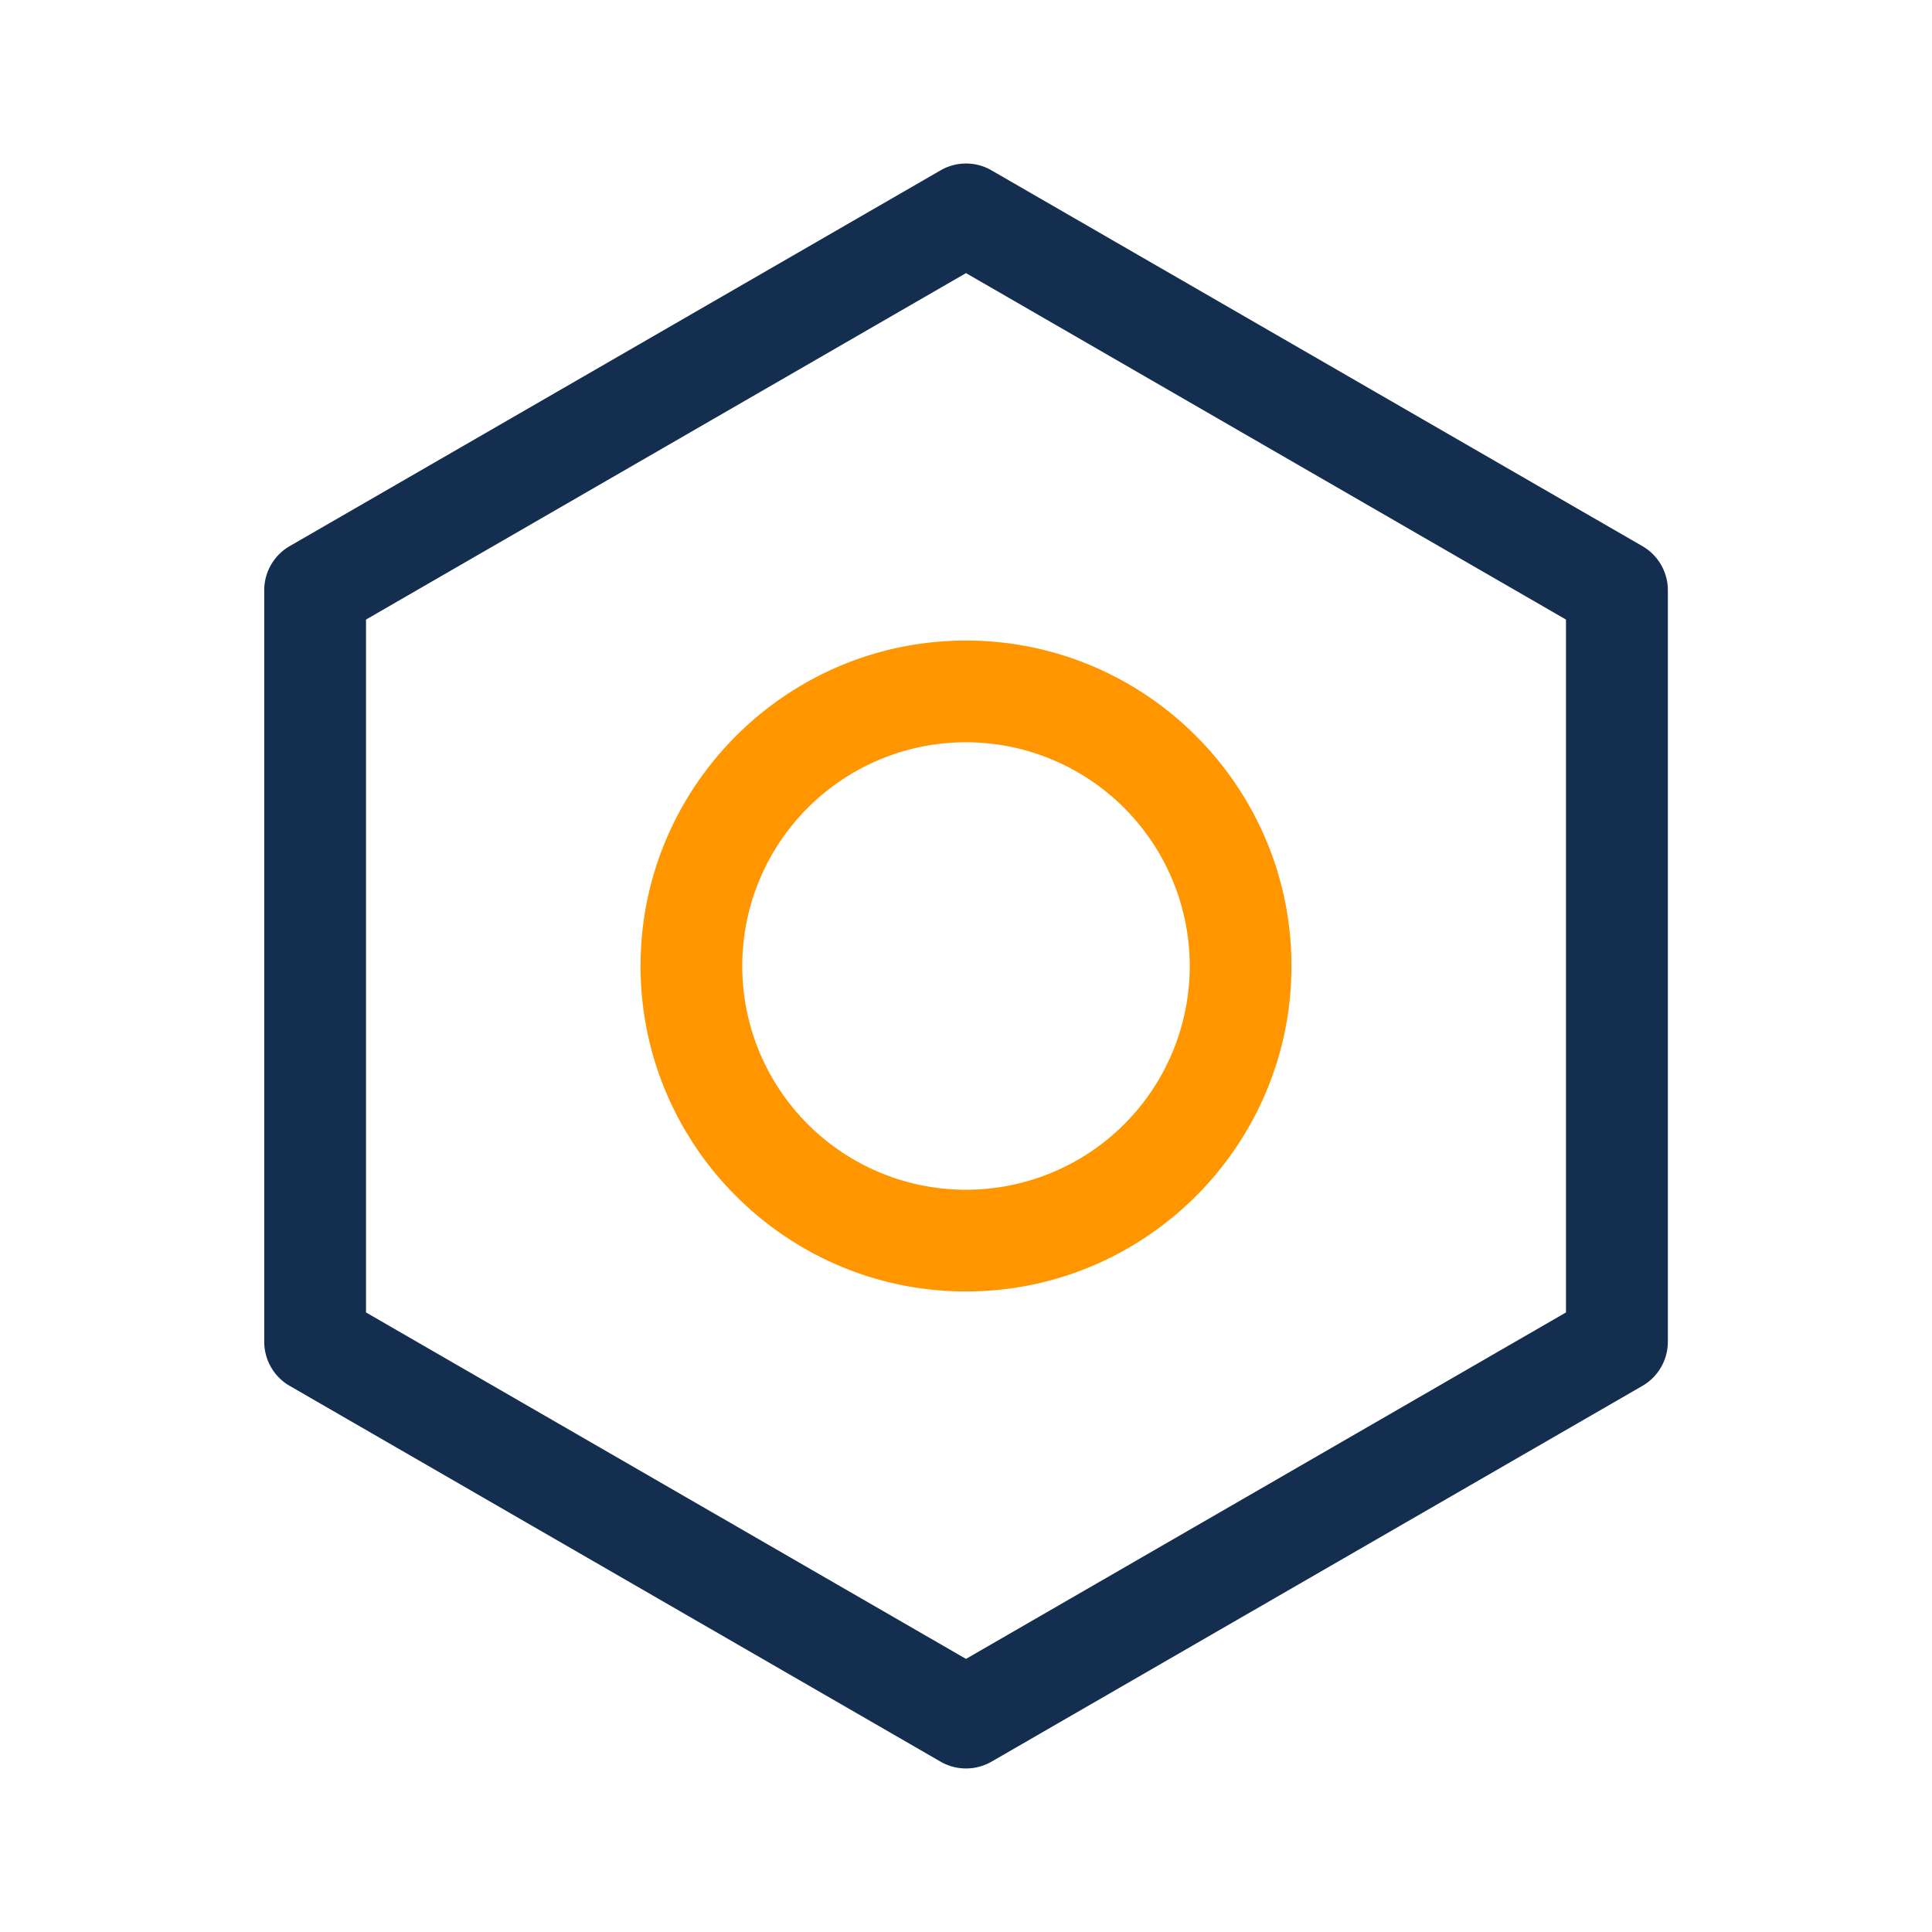 <?xml version="1.0" standalone="no"?><!DOCTYPE svg PUBLIC "-//W3C//DTD SVG 1.1//EN" "http://www.w3.org/Graphics/SVG/1.1/DTD/svg11.dtd"><svg t="1642771972095" class="icon" viewBox="0 0 1024 1024" version="1.1" xmlns="http://www.w3.org/2000/svg" p-id="2081" xmlns:xlink="http://www.w3.org/1999/xlink" width="200" height="200"><defs><style type="text/css"></style></defs><path d="M512 937.32a26.93 26.93 0 0 1-13.48-3.61l-345-199.18a27 27 0 0 1-13.47-23.34V312.81a27 27 0 0 1 13.47-23.34l345-199.18a26.94 26.94 0 0 1 27 0l345 199.18A27 27 0 0 1 884 312.81v398.38a27 27 0 0 1-13.47 23.34l-345 199.18a26.93 26.93 0 0 1-13.53 3.61z m-318-241.7l318 183.63 318-183.63V328.38L512 144.75 194 328.38z m663 15.57z" fill="#142E4F" p-id="2082"></path><path d="M512 684.5c-95.12 0-172.5-77.38-172.5-172.5S416.88 339.5 512 339.5 684.5 416.88 684.5 512 607.12 684.5 512 684.5z m0-291.09A118.59 118.59 0 1 0 630.59 512 118.73 118.73 0 0 0 512 393.41z" fill="#FF9600" p-id="2083"></path></svg>